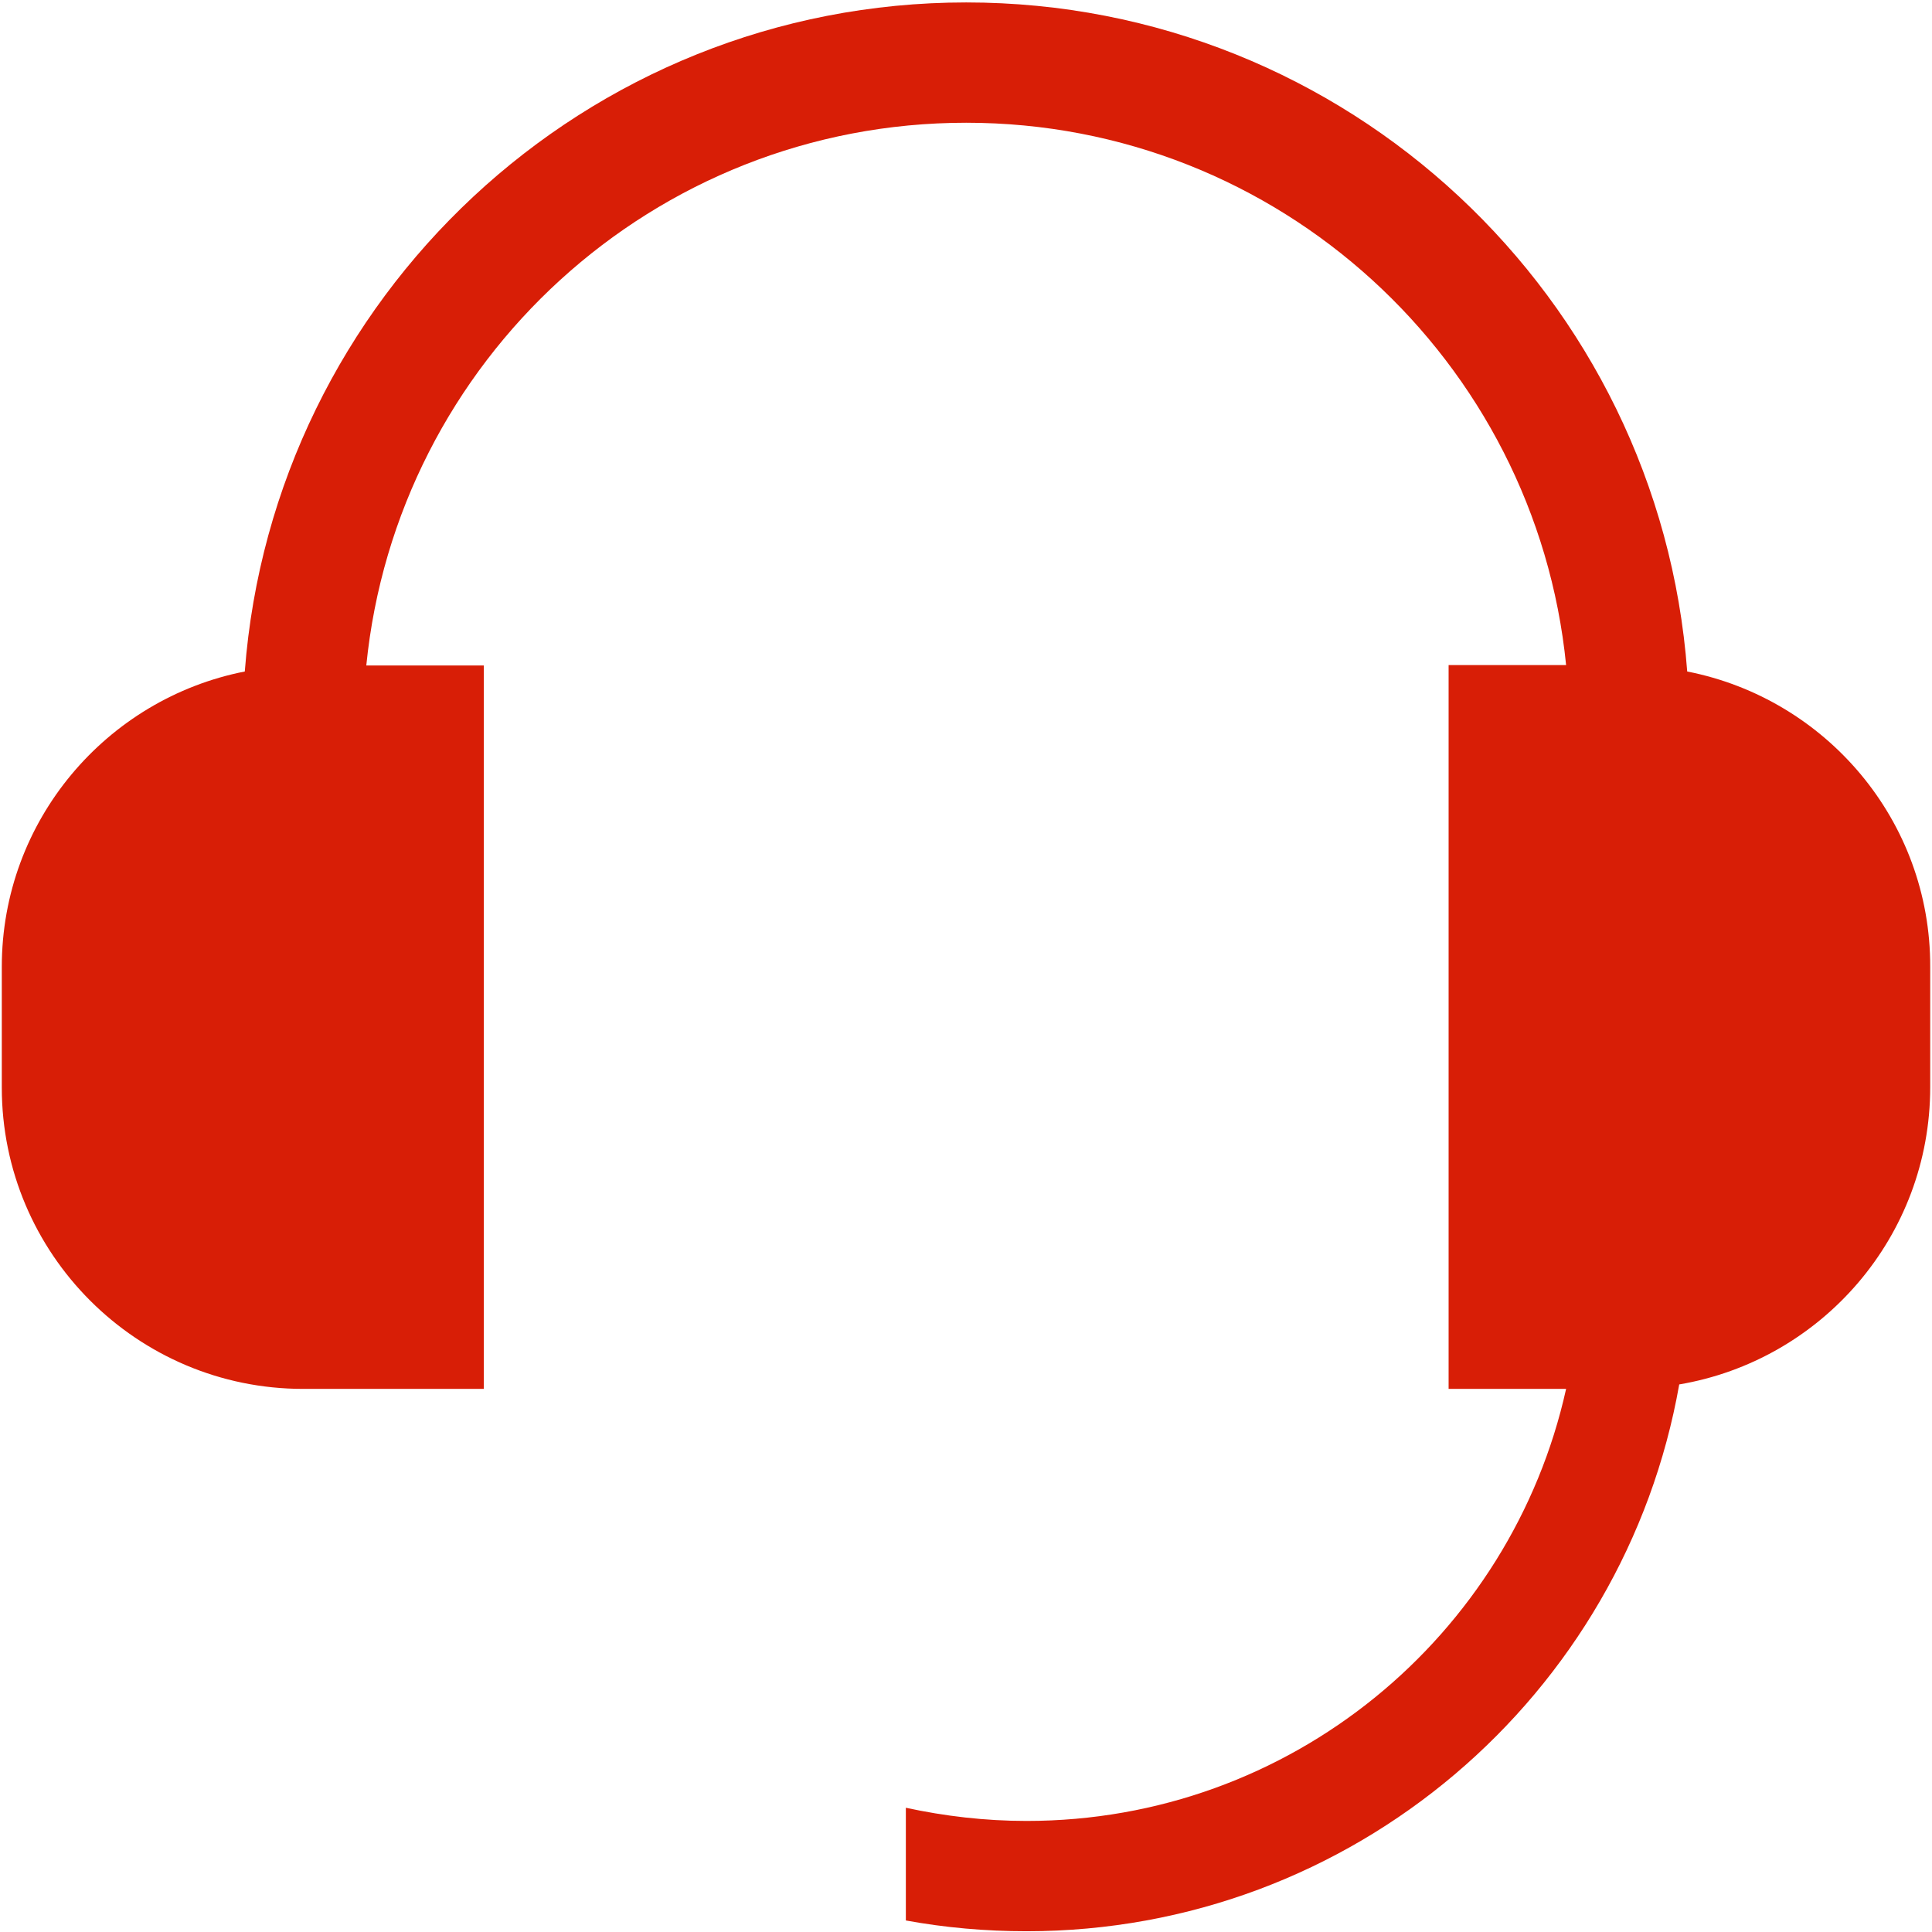 <?xml version="1.0" standalone="no"?><!DOCTYPE svg PUBLIC "-//W3C//DTD SVG 1.1//EN" "http://www.w3.org/Graphics/SVG/1.1/DTD/svg11.dtd"><svg t="1501513746072" class="icon" style="" viewBox="0 0 1024 1024" version="1.1" xmlns="http://www.w3.org/2000/svg" p-id="3207" xmlns:xlink="http://www.w3.org/1999/xlink" width="200" height="200"><defs><style type="text/css"></style></defs><path d="M894.255 355.905C879.426 157.414 713.982 1.293 512.109 1.293 310.23 1.293 144.785 157.626 129.745 355.905 56.452 370.308 0.952 434.914 0.952 512.45l0 63.969c0 88.127 71.601 159.723 159.722 159.723l95.748 0L256.422 576.419l0-63.969L256.422 352.728 194.144 352.728C210.245 191.308 346.24 65.056 512.109 65.056c165.863 0 301.858 126.252 317.96 287.46l-62.278 0 0 159.934 0 63.969L767.791 736.142l62.278 0c-29.021 130.913-145.955 228.995-285.975 228.995-22.03 0-43.424-2.541-63.975-6.99l0 59.737c20.763 3.813 42.157 5.717 63.975 5.717 173.065 0 316.903-125.193 345.925-289.788 3.389-20.127 5.505-40.672 5.505-61.642l-15.885 0-42.58 0-5.505 0 0-106.343 0-42.788 0-106.343 47.873 0c44.06 0 79.859 47.663 79.859 106.343l0 42.788c0 58.889-35.799 106.343-79.859 106.343l15.889 0c0 21.182-1.908 41.515-5.509 61.642 75.626-12.712 133.242-78.379 133.242-157.607l0-63.757C1023.259 434.914 967.761 370.308 894.255 355.905L894.255 355.905 894.255 355.905 894.255 355.905zM144.785 416.697l47.873 0 0 106.343 0 42.788 0 106.343L144.785 672.172c-44.06 0-79.859-47.666-79.859-106.343l0-42.788C64.714 464.151 100.513 416.697 144.785 416.697L144.785 416.697 144.785 416.697 144.785 416.697zM144.785 416.697" p-id="3208" fill="#d81e06"></path><path d="M141.881 384.646c0 0-145.455 85.98-118.303 173.253s138.99 156.444 179.717 153.859 23.273-327.111 23.273-327.111L141.881 384.646z" p-id="3209" fill="#d81e06"></path><path d="M802.999 384.646 802.999 705.939c0 0 142.222 0.862 160.323-47.408s31.03-174.976 12.067-202.559C956.427 428.39 890.057 347.798 802.999 384.646z" p-id="3210" fill="#d81e06"></path></svg>